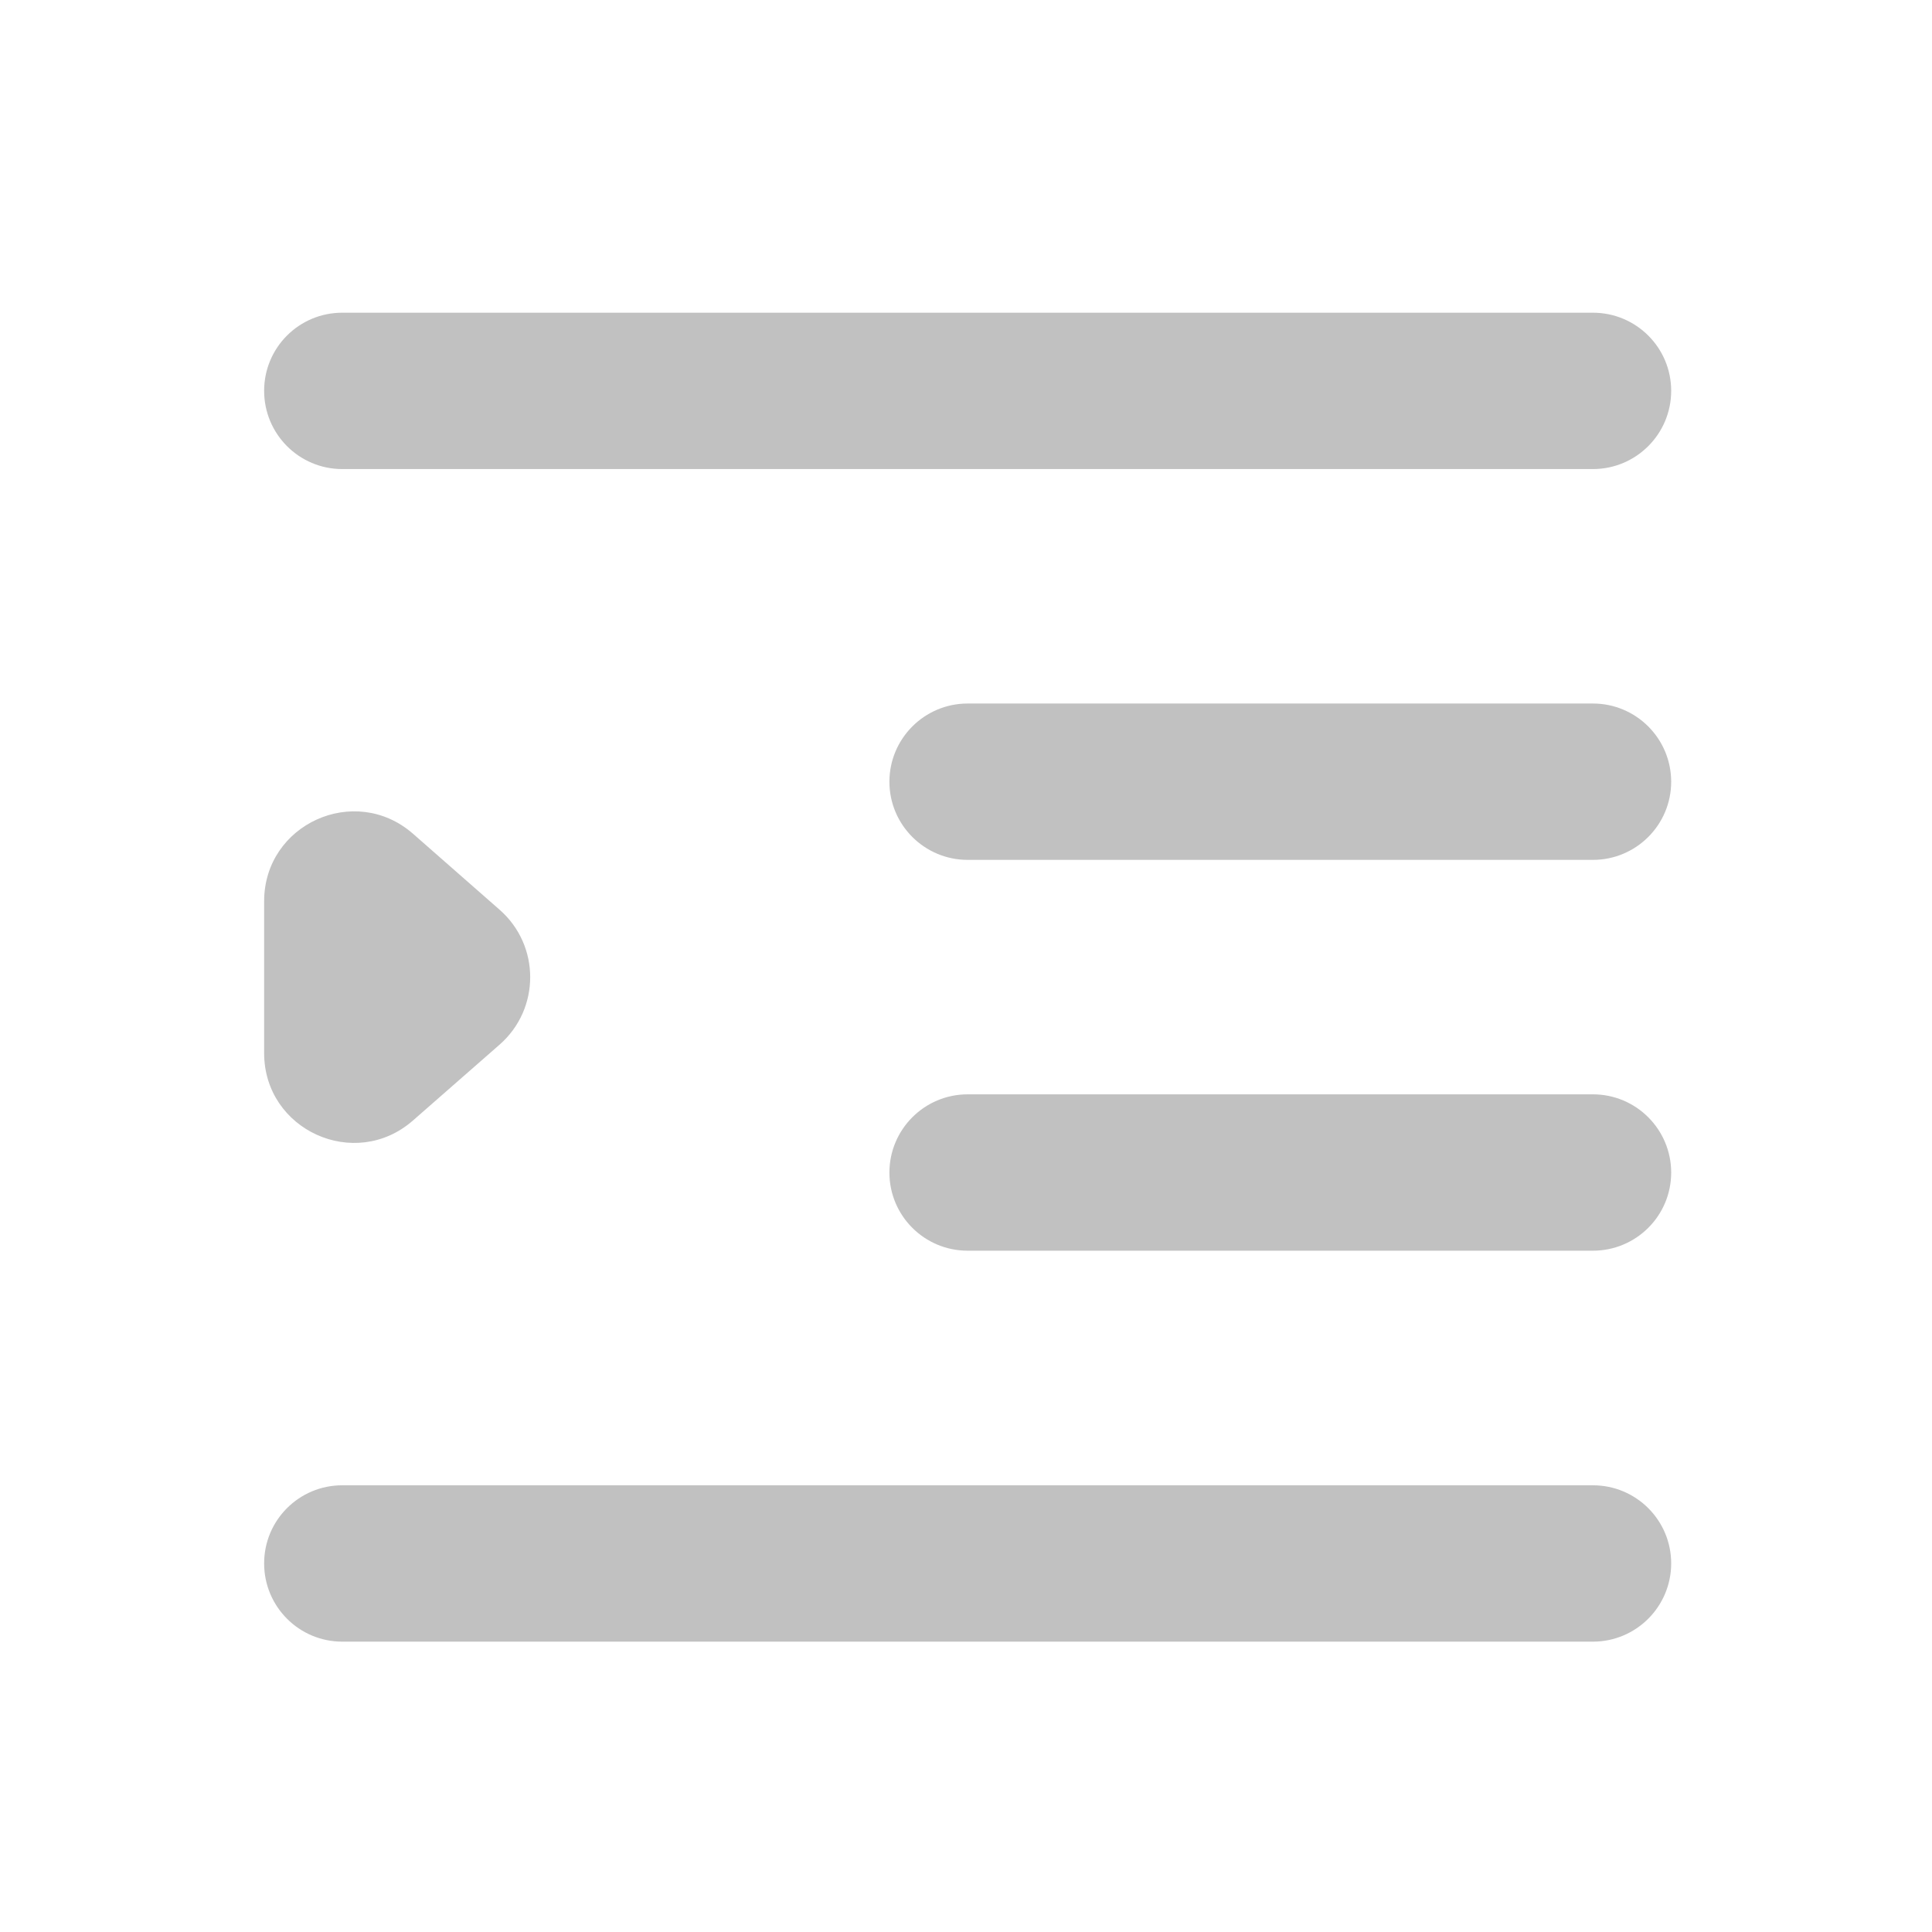 <svg width="14" height="14" viewBox="0 0 14 14" fill="none" xmlns="http://www.w3.org/2000/svg">
<path d="M1.914 2.832C1.914 2.519 2.167 2.266 2.48 2.266H11.543C11.856 2.266 12.11 2.519 12.11 2.832C12.11 3.145 11.856 3.399 11.543 3.399H2.48C2.167 3.399 1.914 3.145 1.914 2.832ZM1.914 11.329C1.914 11.016 2.167 10.763 2.48 10.763H11.543C11.856 10.763 12.11 11.016 12.11 11.329C12.11 11.642 11.856 11.896 11.543 11.896H2.48C2.167 11.896 1.914 11.642 1.914 11.329ZM6.445 8.497C6.445 8.184 6.699 7.93 7.012 7.93H11.543C11.856 7.93 12.11 8.184 12.11 8.497C12.11 8.81 11.856 9.063 11.543 9.063H7.012C6.699 9.063 6.445 8.81 6.445 8.497ZM6.445 5.665C6.445 5.352 6.699 5.098 7.012 5.098H11.543C11.856 5.098 12.11 5.352 12.11 5.665C12.11 5.977 11.856 6.231 11.543 6.231H7.012C6.699 6.231 6.445 5.977 6.445 5.665ZM3.62 6.592C3.916 6.851 3.916 7.311 3.62 7.57L2.992 8.12C2.571 8.488 1.914 8.189 1.914 7.631V6.531C1.914 5.972 2.571 5.674 2.992 6.041L3.62 6.592Z" fill="#C1C1C1"/>
</svg>
